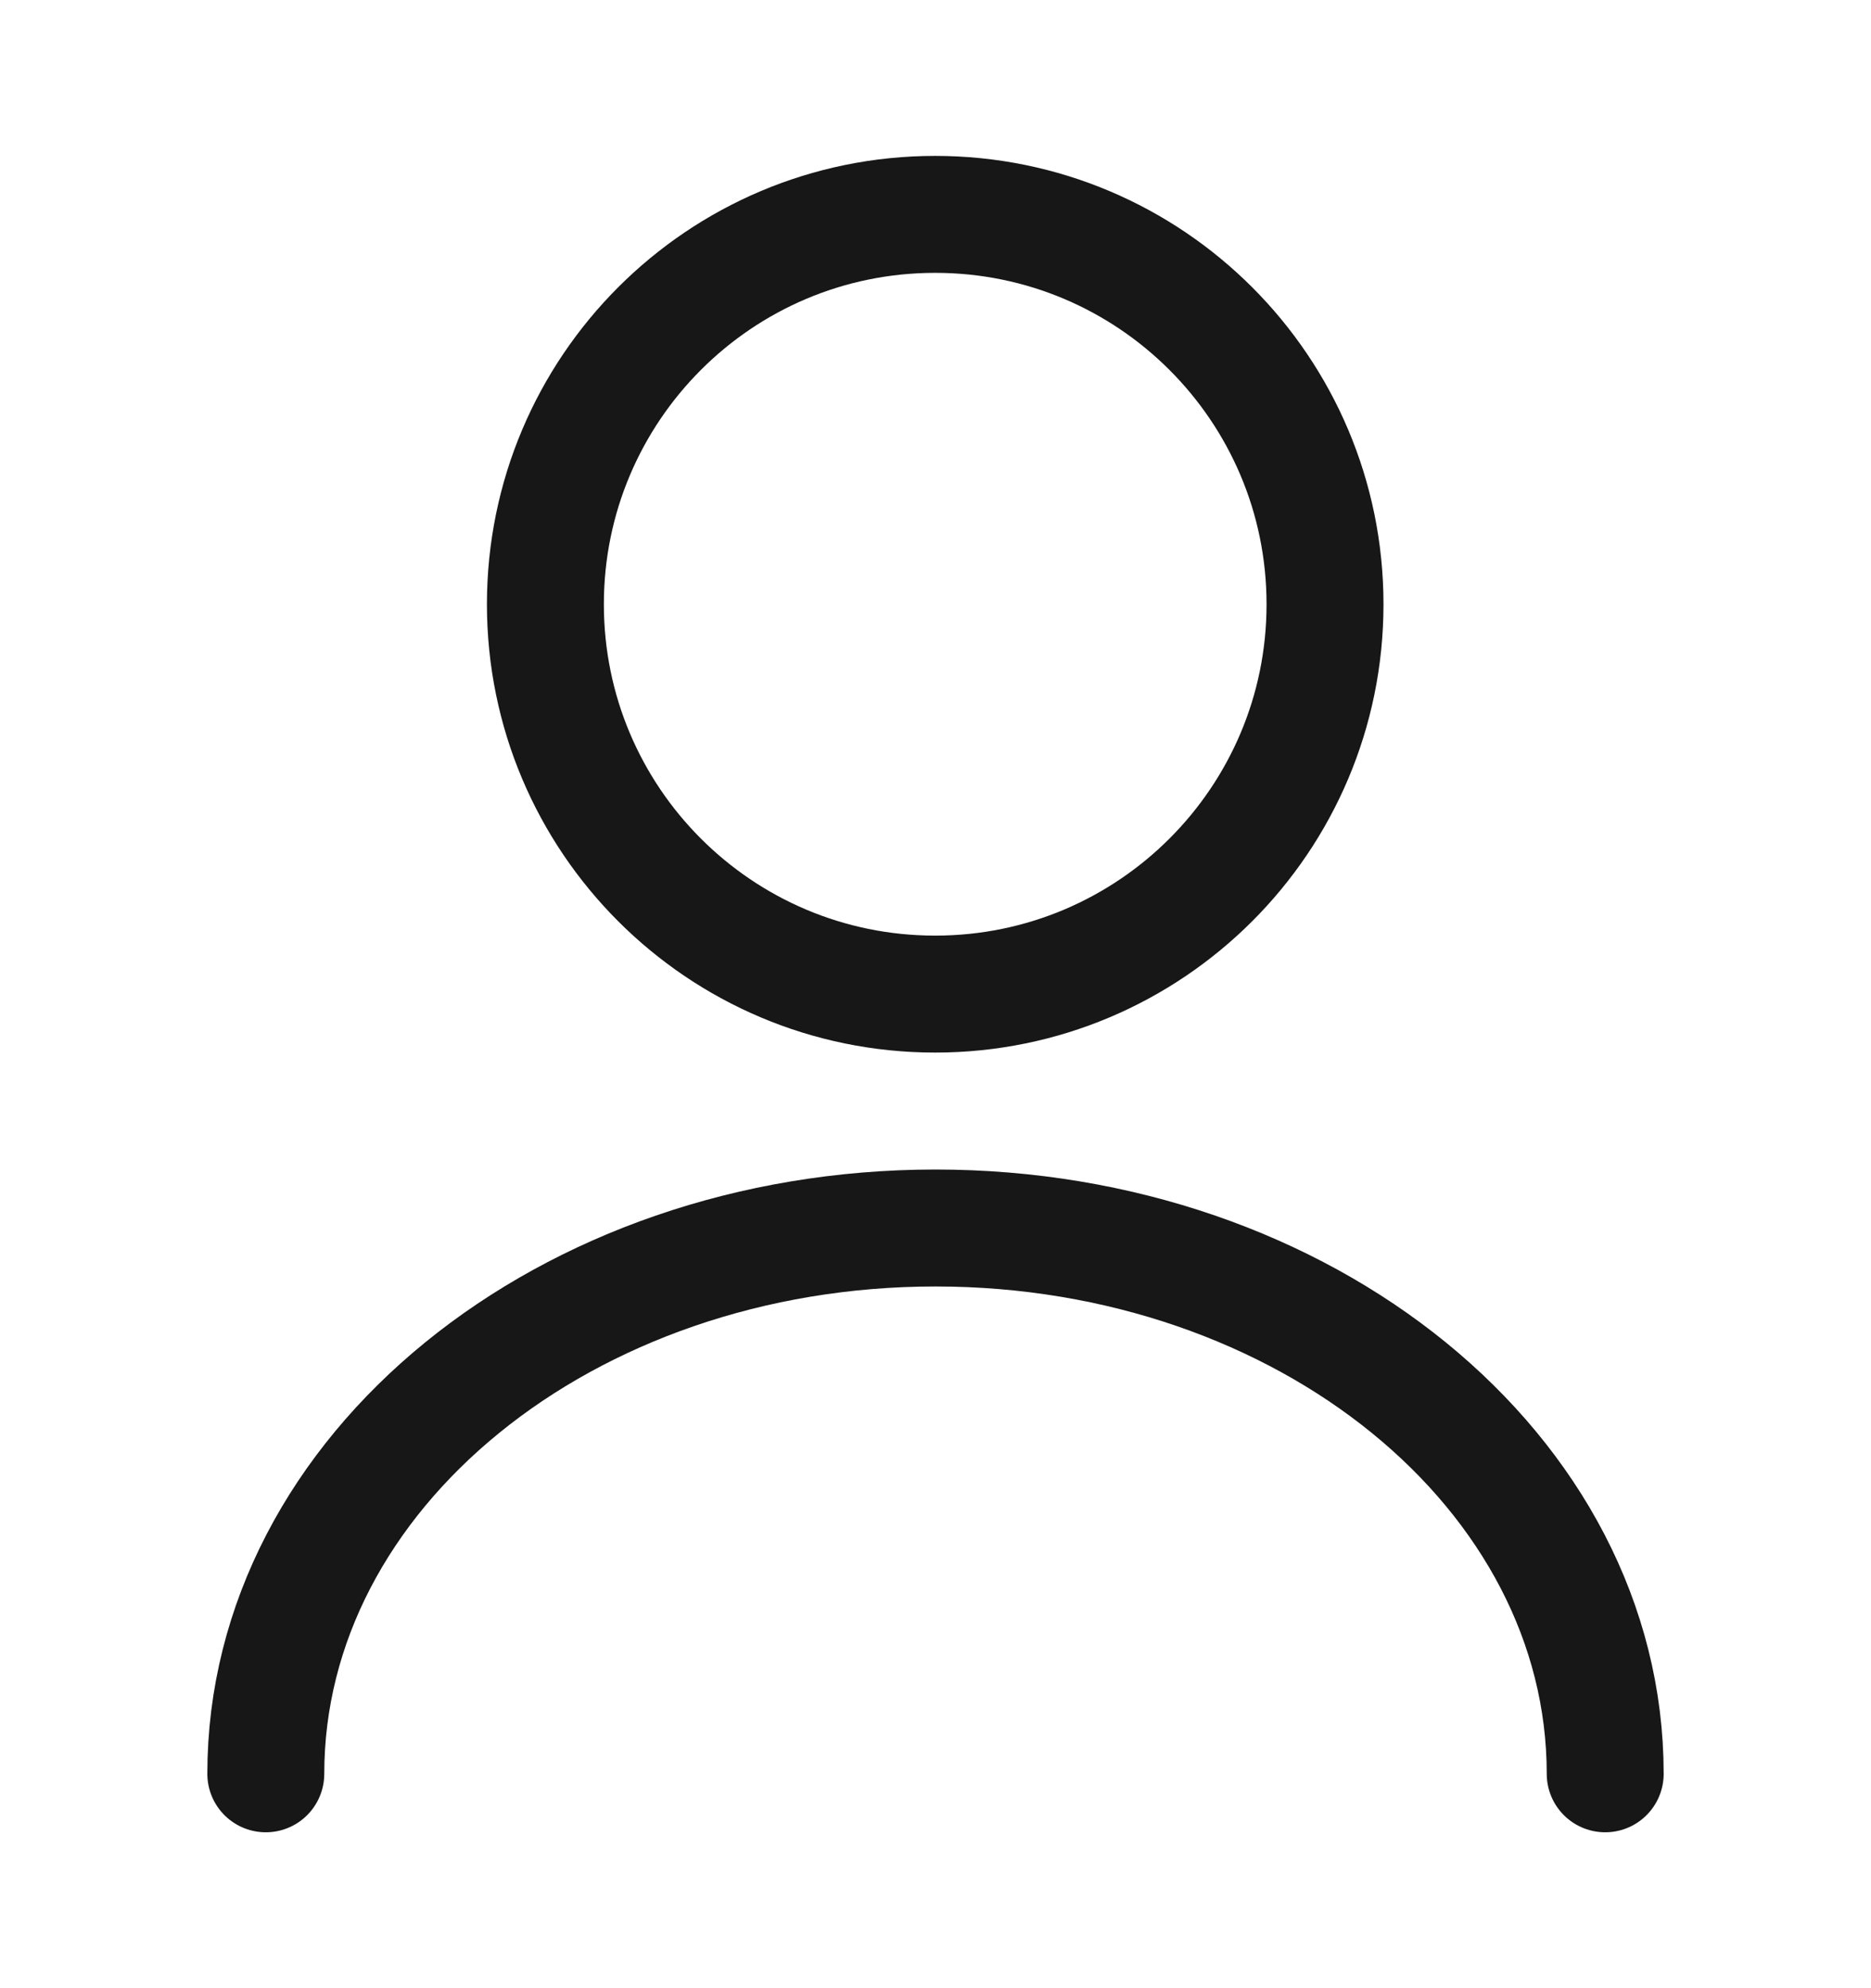<svg width="16" height="17" viewBox="0 0 16 17" fill="none" xmlns="http://www.w3.org/2000/svg">
<g clip-path="url(#clip0_578_8494)">
<path d="M7.997 8.5C9.838 8.5 11.331 7.008 11.331 5.167C11.331 3.326 9.838 1.833 7.997 1.833C6.156 1.833 4.664 3.326 4.664 5.167C4.664 7.008 6.156 8.5 7.997 8.5Z" stroke="#171717" stroke-linecap="round" stroke-linejoin="round"/>
<path d="M13.727 15.167C13.727 12.587 11.16 10.5 8 10.5C4.84 10.5 2.273 12.587 2.273 15.167" stroke="#171717" stroke-linecap="round" stroke-linejoin="round"/>
</g>
<defs>
<clipPath id="clip0_578_8494">
<rect width="16" height="16" fill="white" transform="translate(0 0.5)"/>
</clipPath>
</defs>
</svg>
